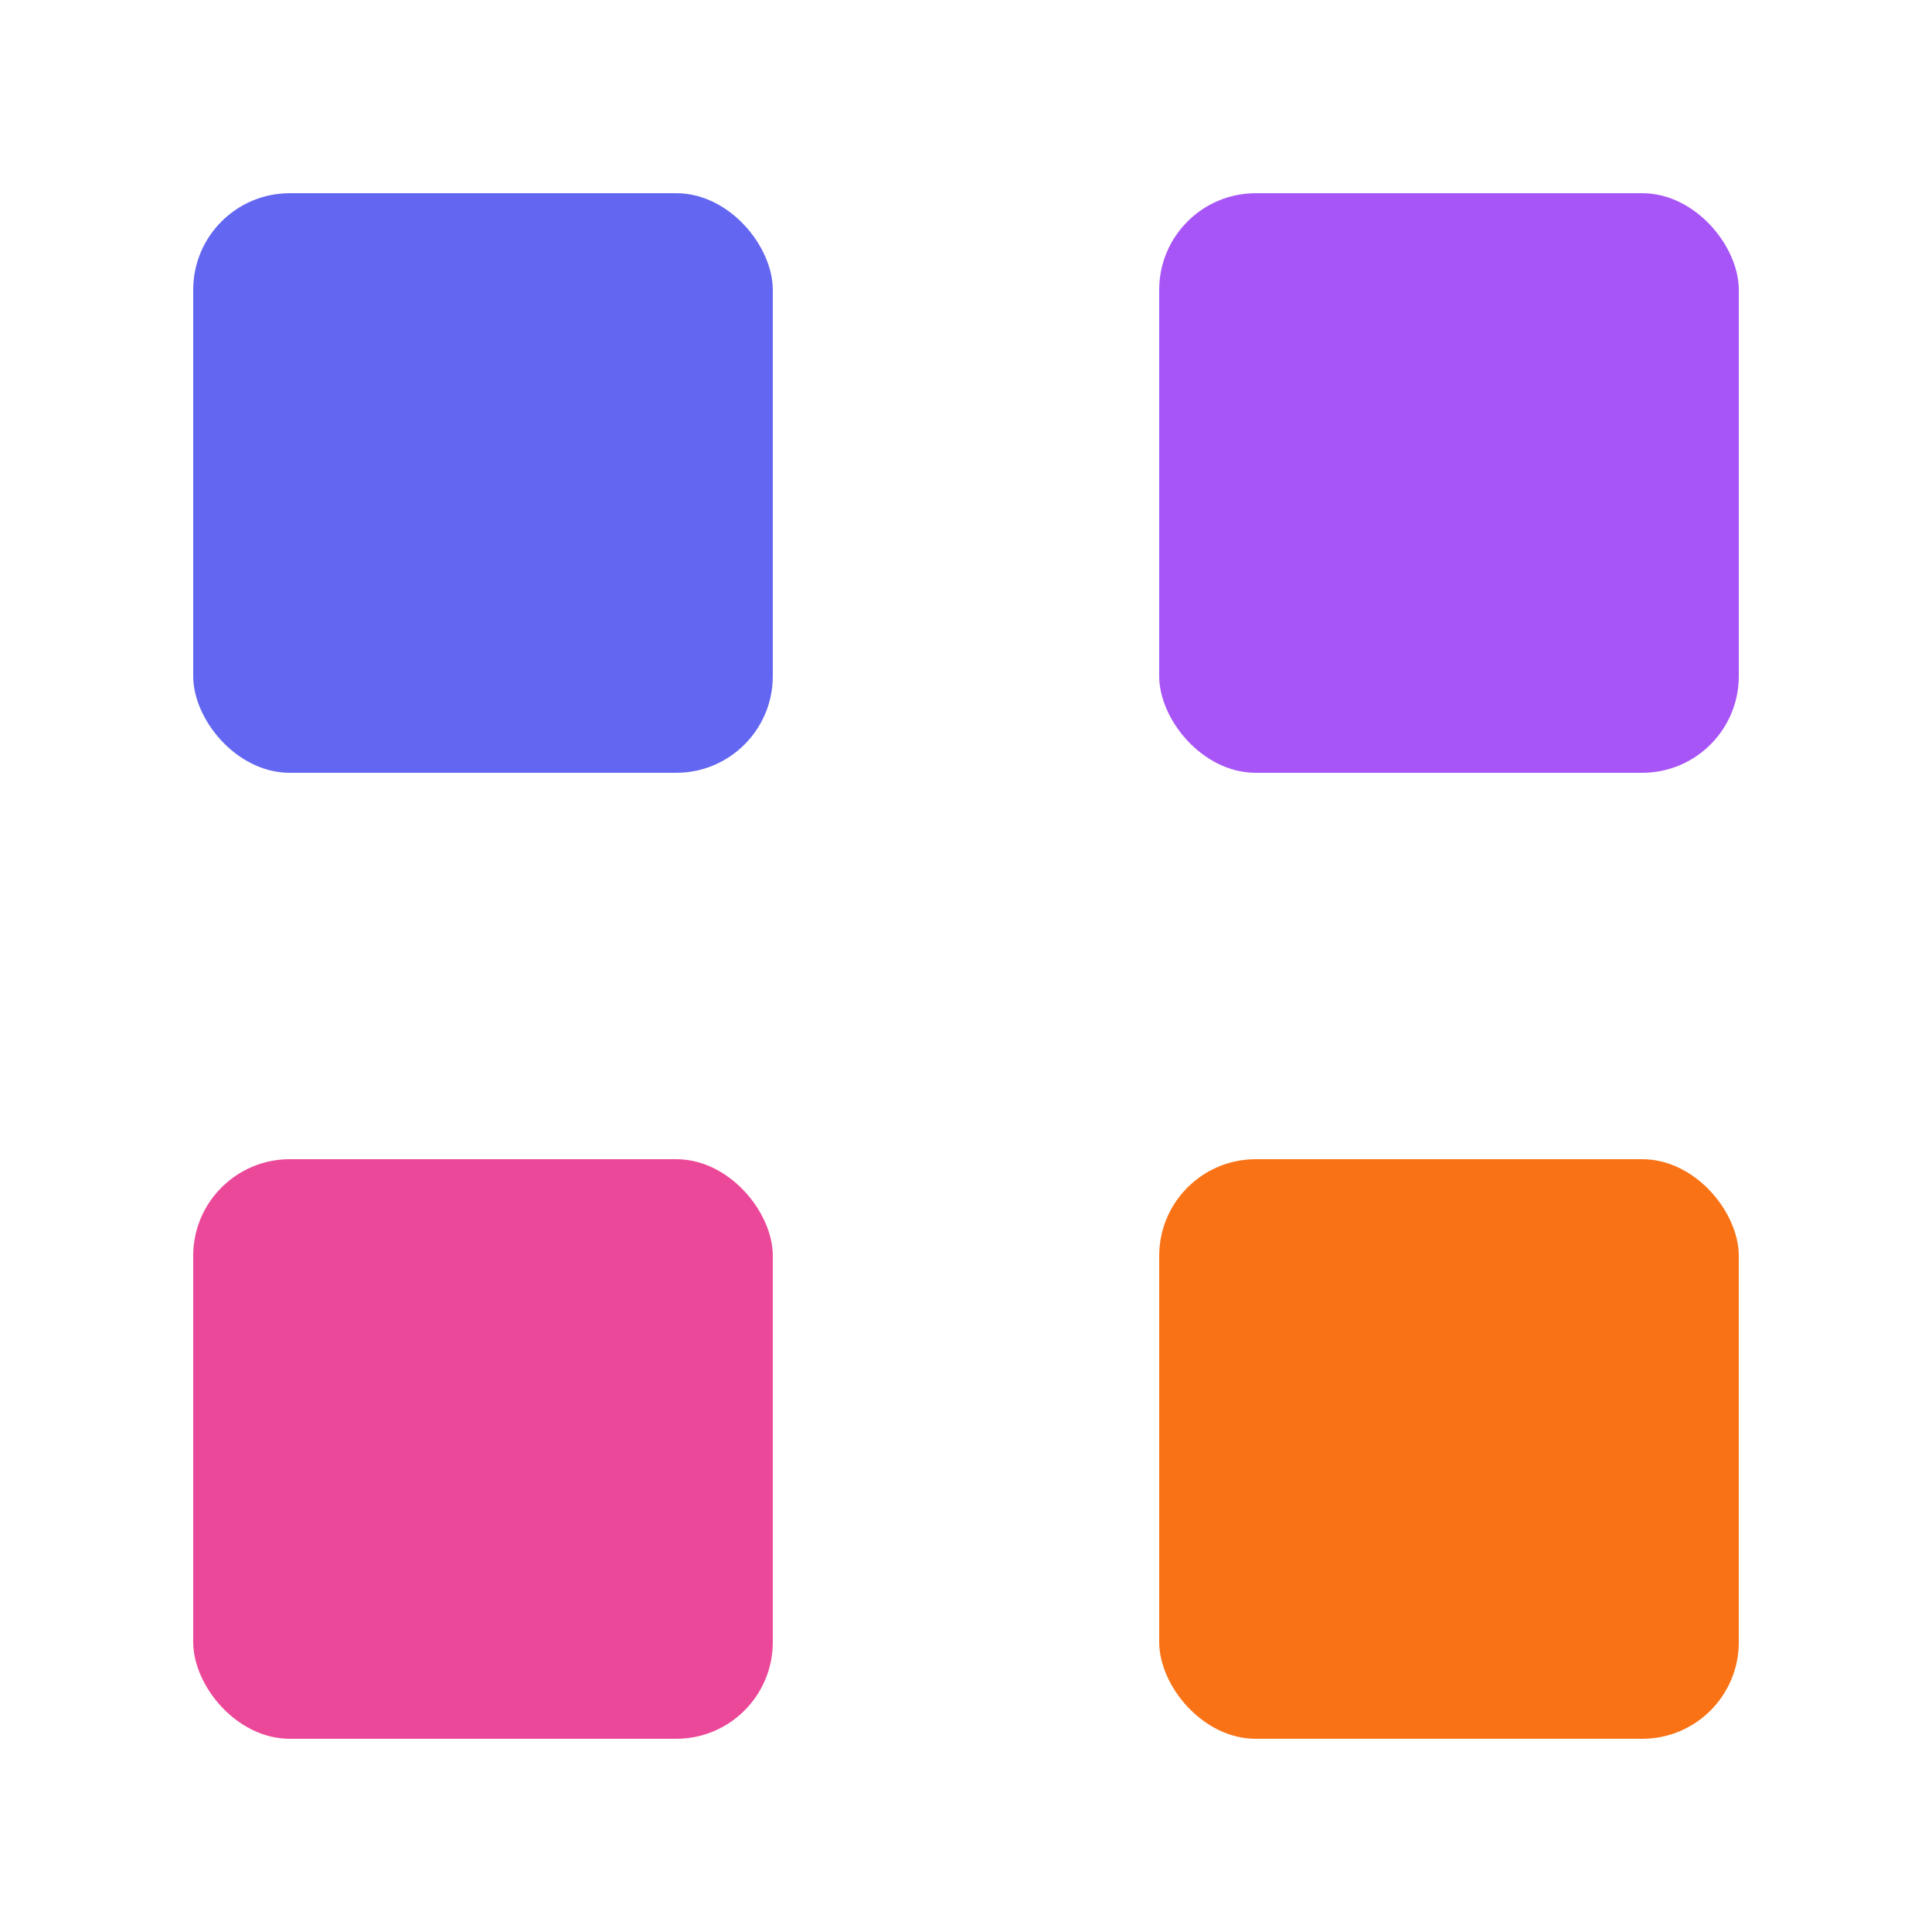 <svg width="100" height="100" viewBox="0 0 100 100" fill="none" xmlns="http://www.w3.org/2000/svg">
  <rect x="10" y="10" width="30" height="30" rx="5" fill="#6366F1"/>
  <rect x="60" y="10" width="30" height="30" rx="5" fill="#A855F7"/>
  <rect x="10" y="60" width="30" height="30" rx="5" fill="#EC4899"/>
  <rect x="60" y="60" width="30" height="30" rx="5" fill="#F97316"/>
</svg>